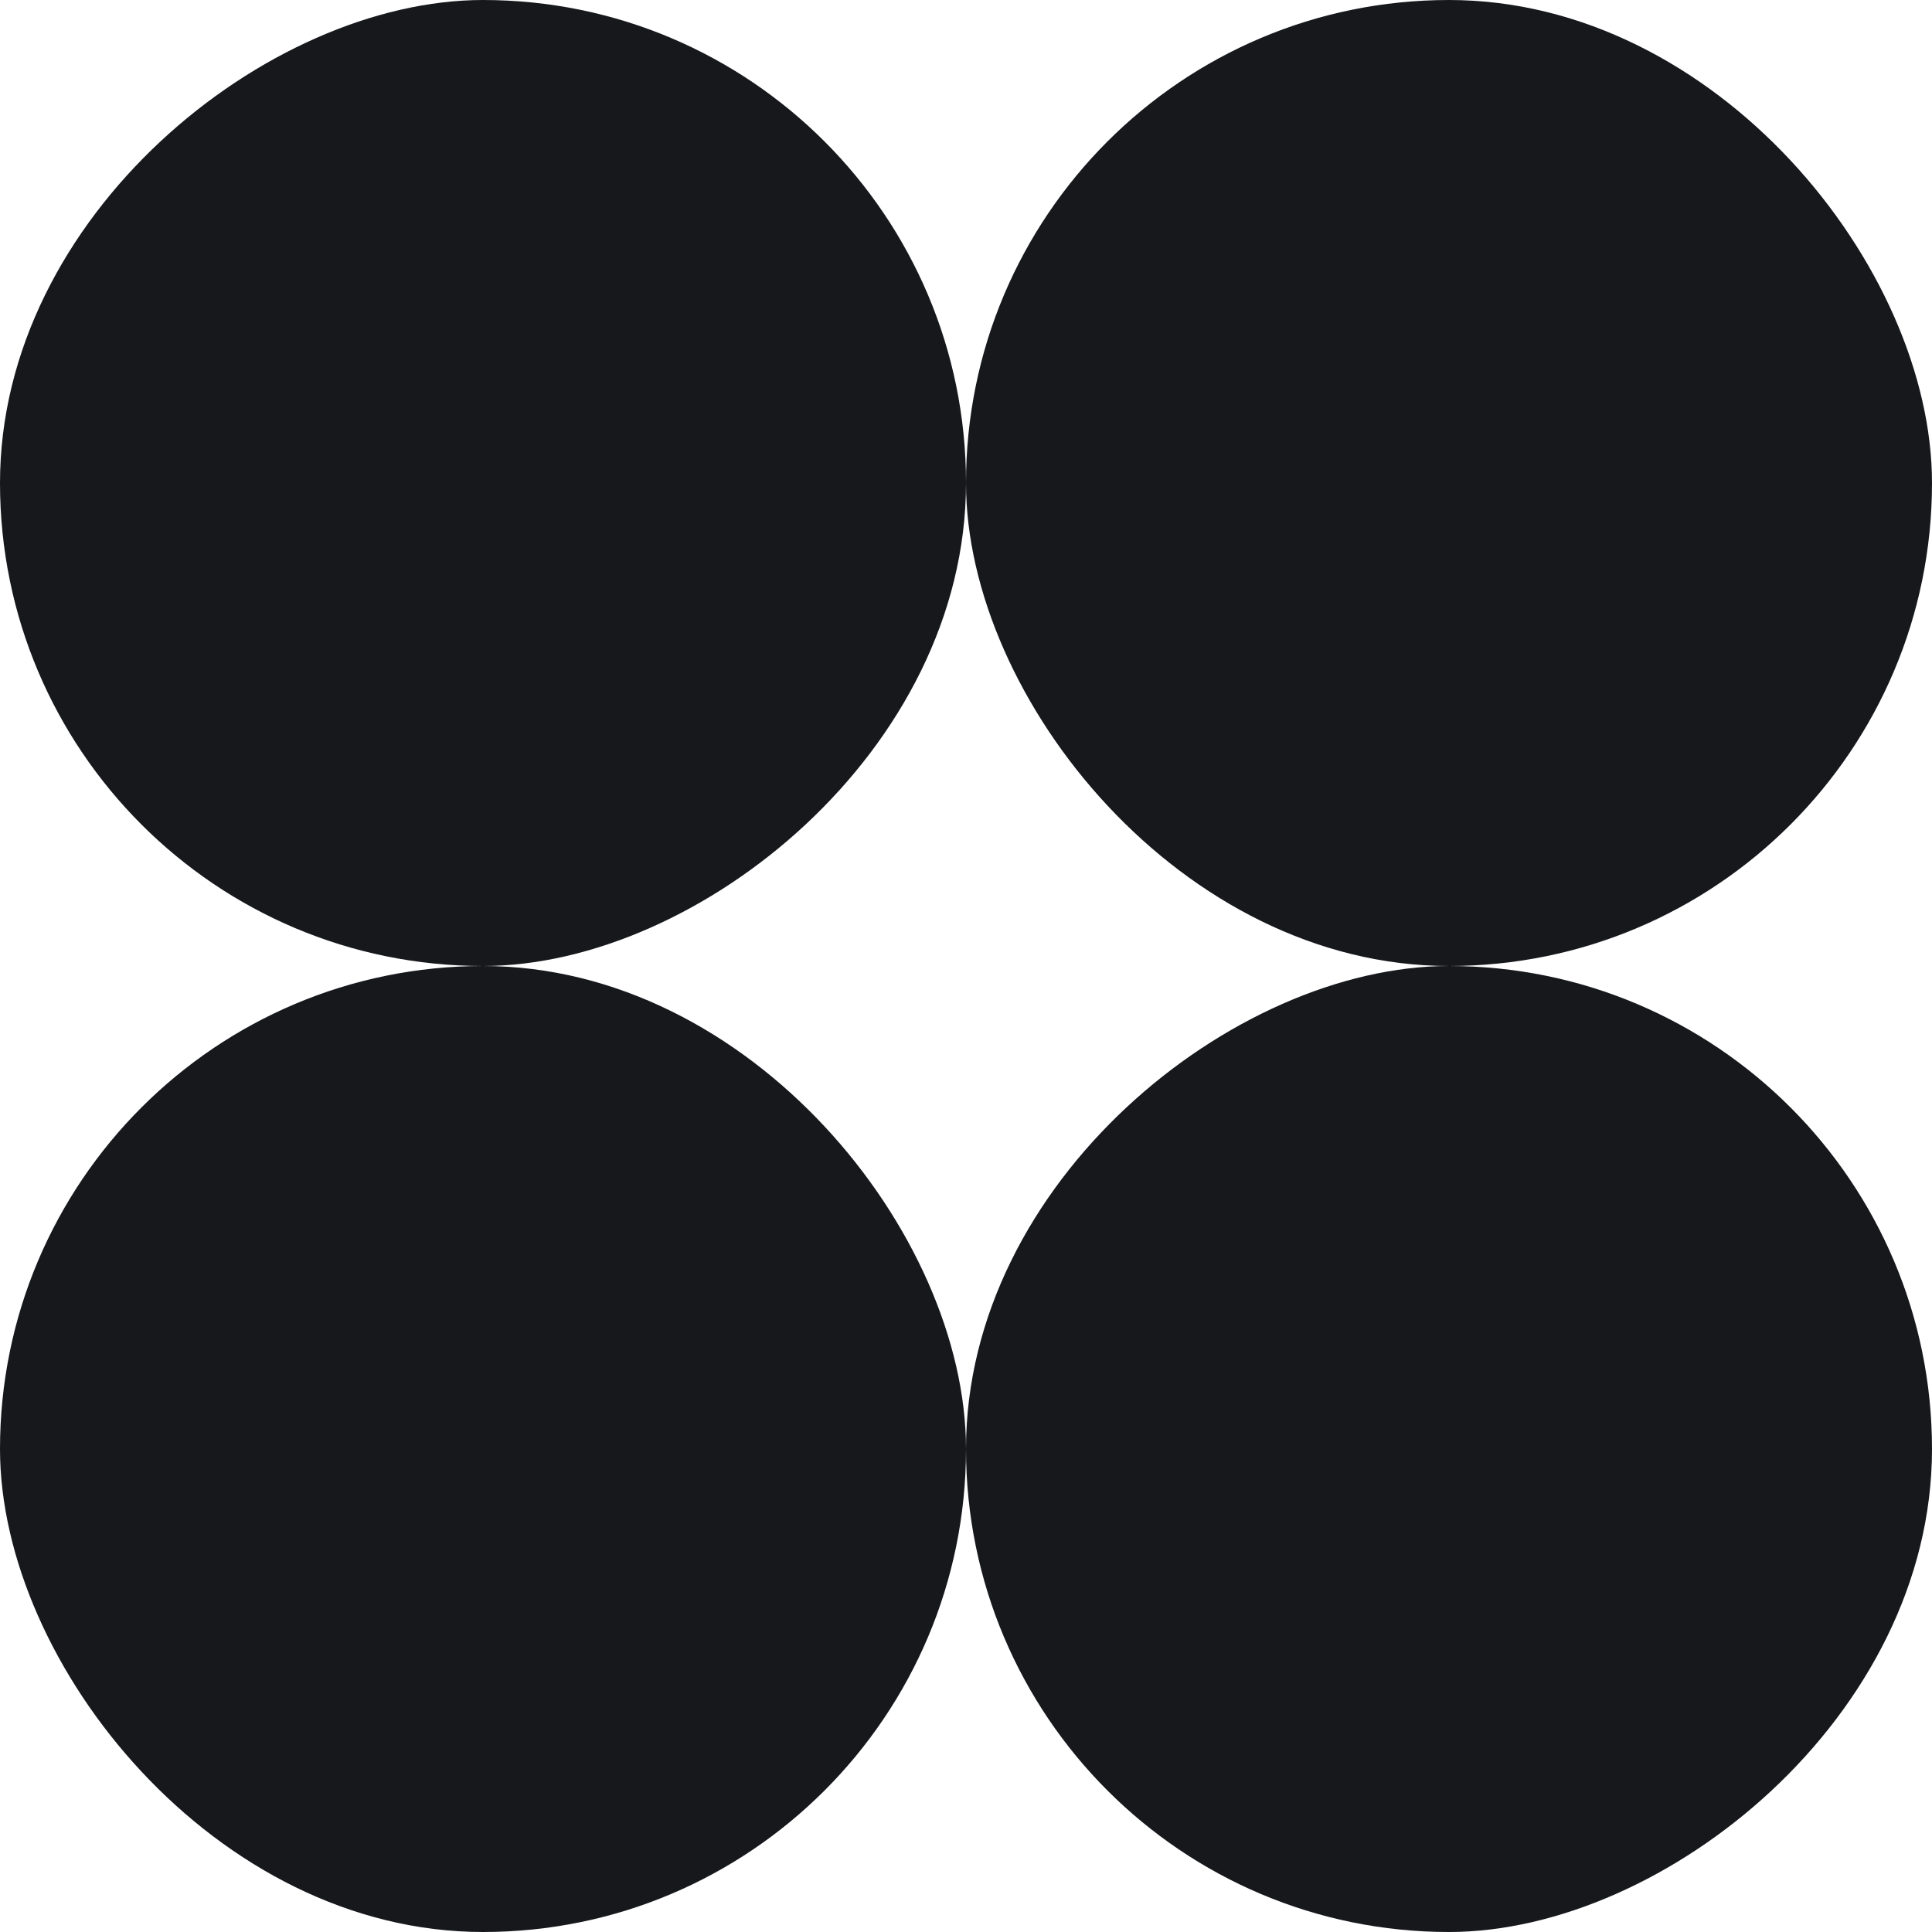 <?xml version="1.0" encoding="UTF-8"?><svg id="Layer_2" xmlns="http://www.w3.org/2000/svg" viewBox="0 0 200 200"><defs><style>.cls-1{fill:#16181c;}</style></defs><rect class="cls-1" x="100" y="0" width="100" height="100" rx="50" ry="50"/><rect class="cls-1" x="0" y="100" width="100" height="100" rx="50" ry="50"/><rect class="cls-1" x="100" y="100" width="100" height="100" rx="50" ry="50" transform="translate(300 0) rotate(90)"/><rect class="cls-1" x="0" y="0" width="100" height="100" rx="50" ry="50" transform="translate(100 0) rotate(90)"/></svg>